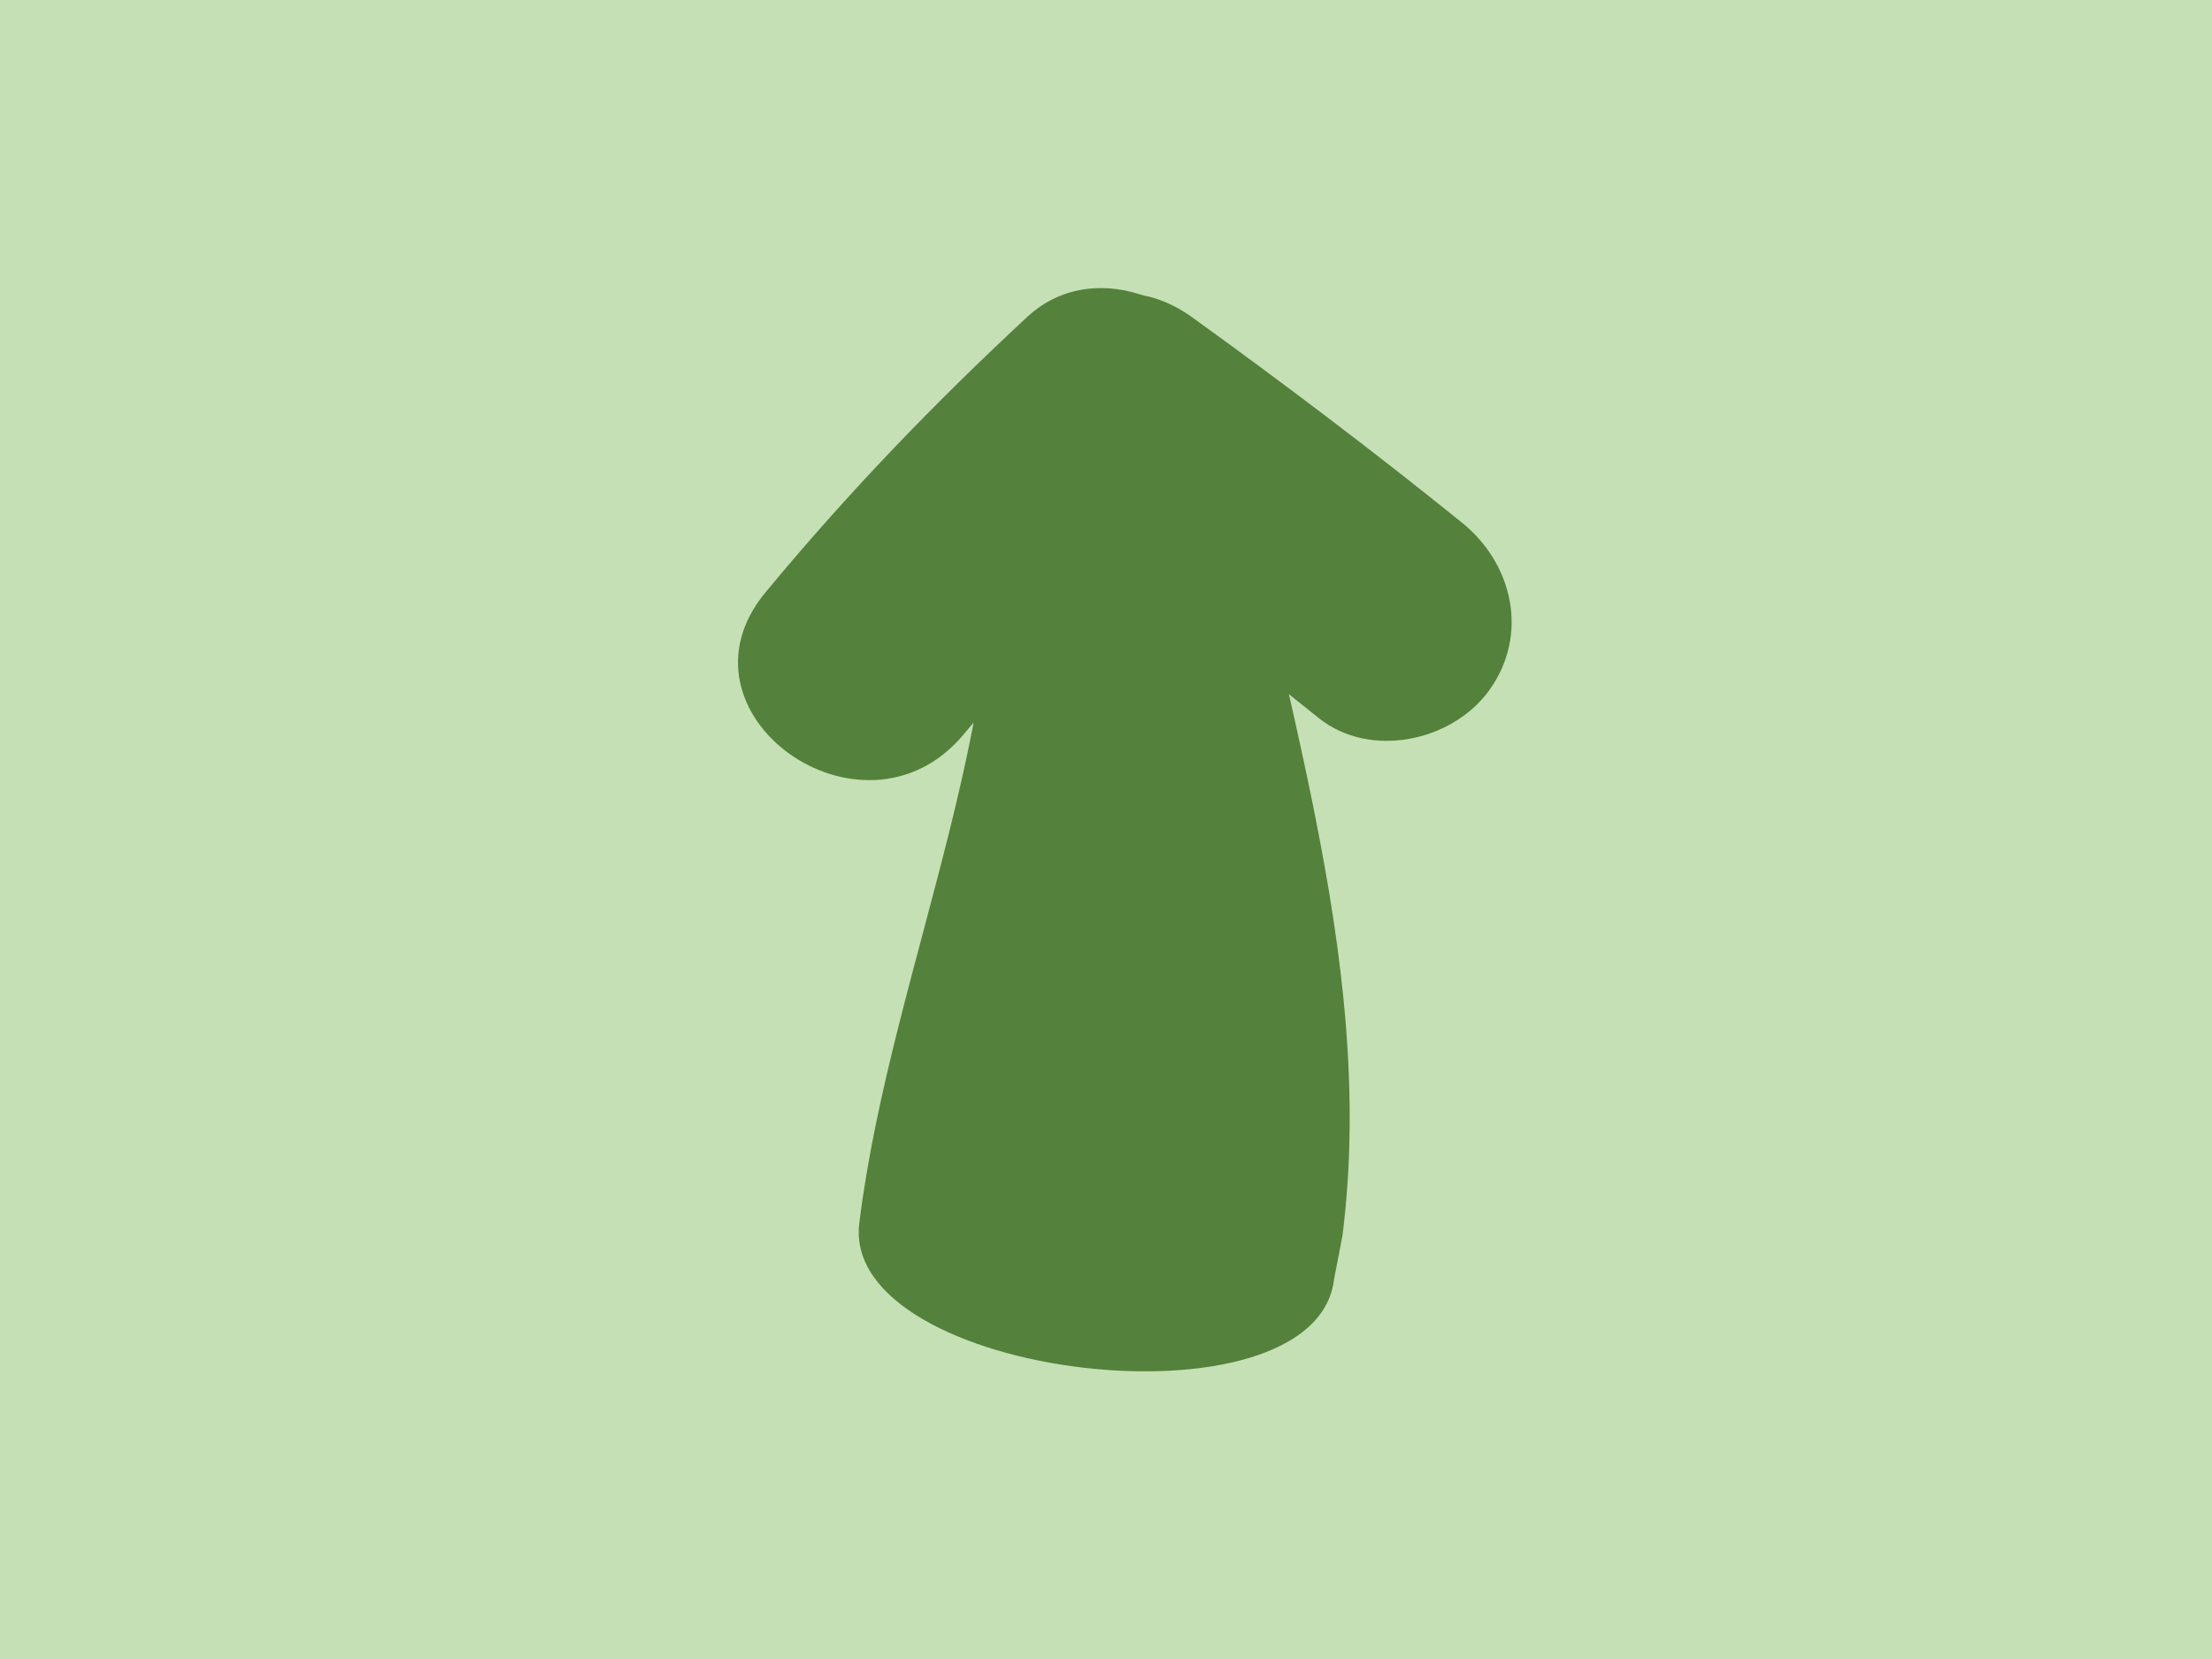 <?xml version="1.0" encoding="utf-8"?>
<!-- Generator: Adobe Illustrator 19.0.1, SVG Export Plug-In . SVG Version: 6.00 Build 0)  -->
<svg version="1.1" id="Layer_1" xmlns="http://www.w3.org/2000/svg" xmlns:xlink="http://www.w3.org/1999/xlink" x="0px" y="0px"
	 viewBox="15 2.5 130 97.5" enable-background="new 15 2.5 130 97.5" xml:space="preserve">
<rect x="15" y="2.5" fill="#C5E0B4" width="130" height="97.5"/>
<g>
	<g>
		<path fill="#54813B" d="M93.9,75.1c2.1-16.7-4.2-33-6.9-49.7c-0.8-5.1-7.6-8-11.6-4.3C69.9,26.2,64.8,31.5,60,37.3
			c-5.9,7.1,5.7,15.4,11.6,8.4c4-4.8,8.3-9.4,12.9-13.6c-3.9-1.4-7.7-2.9-11.6-4.3c2.5,15.5-5.5,31.2-7.4,46.6
			c-1.1,9.1,26.8,12.4,27.9,3.3L93.9,75.1z"/>
	</g>
	<g>
		<path fill="#54813B" d="M76.5,32.6c5.5,3.9,10.8,7.9,16,12.1c3,2.4,7.8,1.4,10-1.6c2.4-3.3,1.4-7.5-1.6-9.9
			C95.7,29,90.4,25,85,21.1C77.5,15.8,69,27.3,76.5,32.6L76.5,32.6z"/>
	</g>
</g>
</svg>
